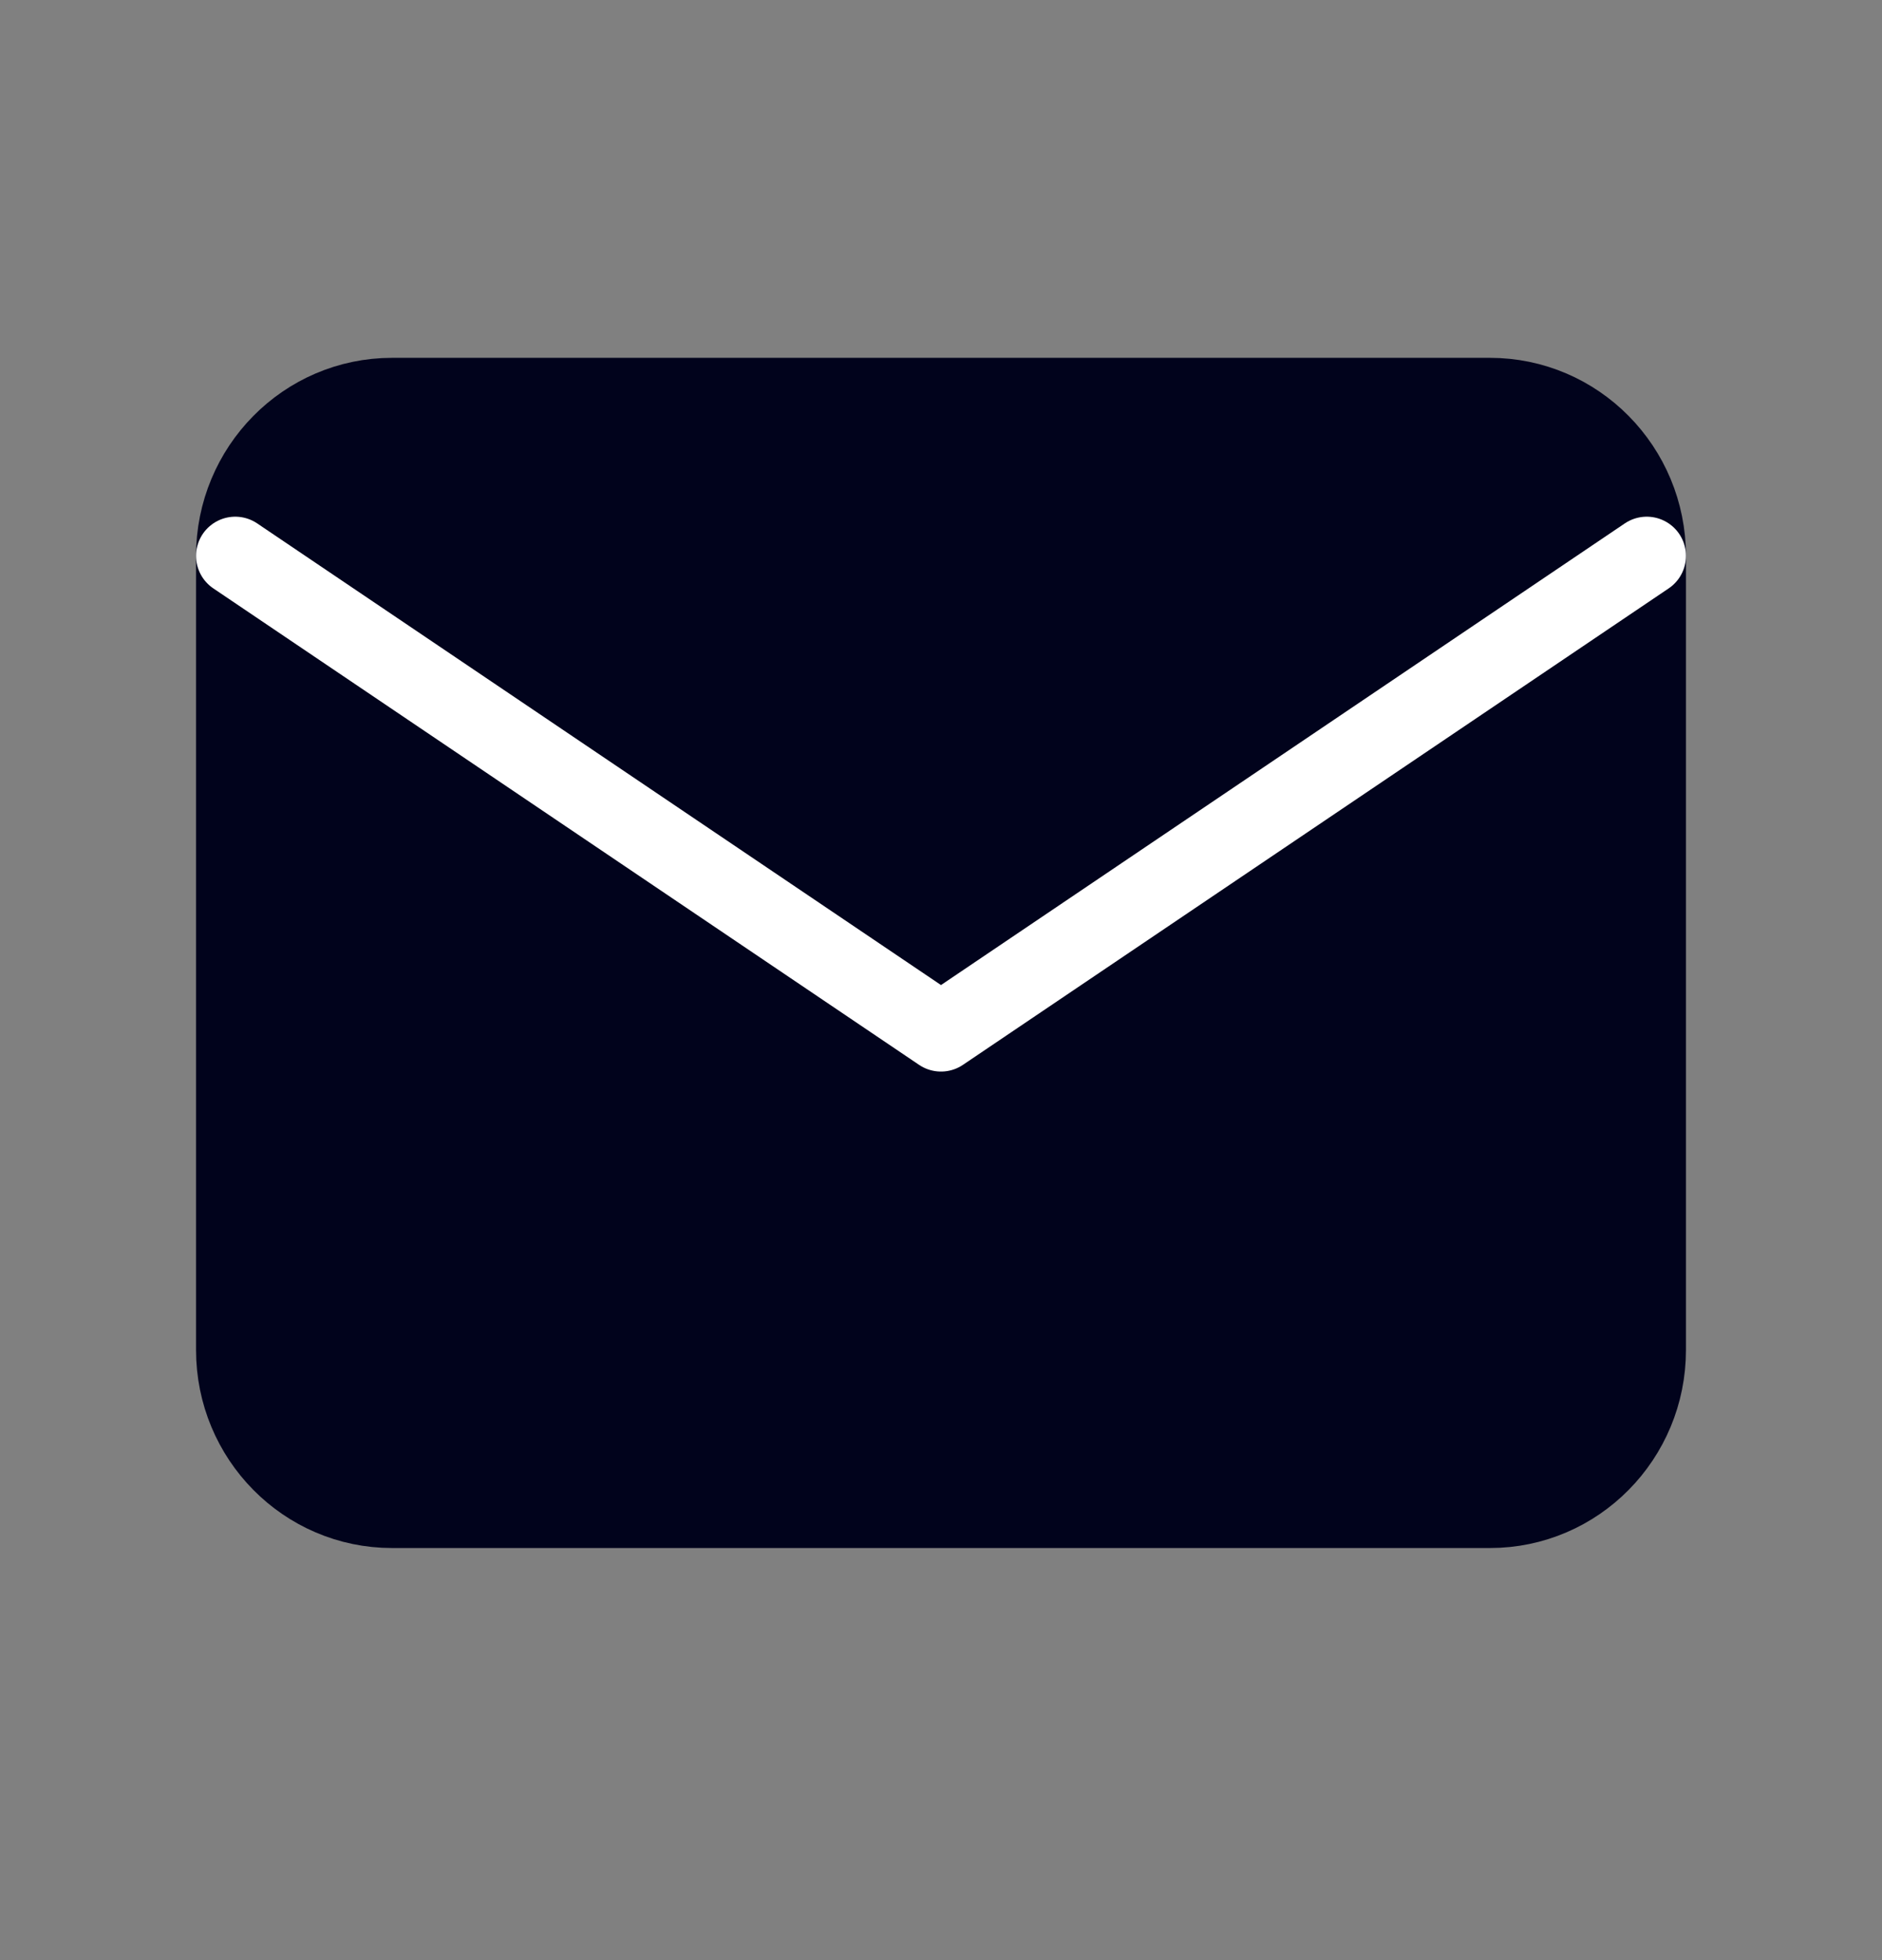 <svg width="24" height="25" viewBox="0 0 24 25" fill="none" xmlns="http://www.w3.org/2000/svg">
<rect x="0" y="0" width="24" height="25" fill="#808080" stroke="none"/>
<path d="M19 5.064H5C3.895 5.064 3 5.971 3 7.09V17.218C3 18.337 3.895 19.244 5 19.244H19C20.105 19.244 21 18.337 21 17.218V7.09C21 5.971 20.105 5.064 19 5.064Z" fill="#01031C" stroke="#01031C" stroke-linecap="round" stroke-linejoin="round"/>
<path d="M3 7.09L12 13.167L21 7.09" stroke="white" stroke-linecap="round" stroke-linejoin="round"/>
</svg>
